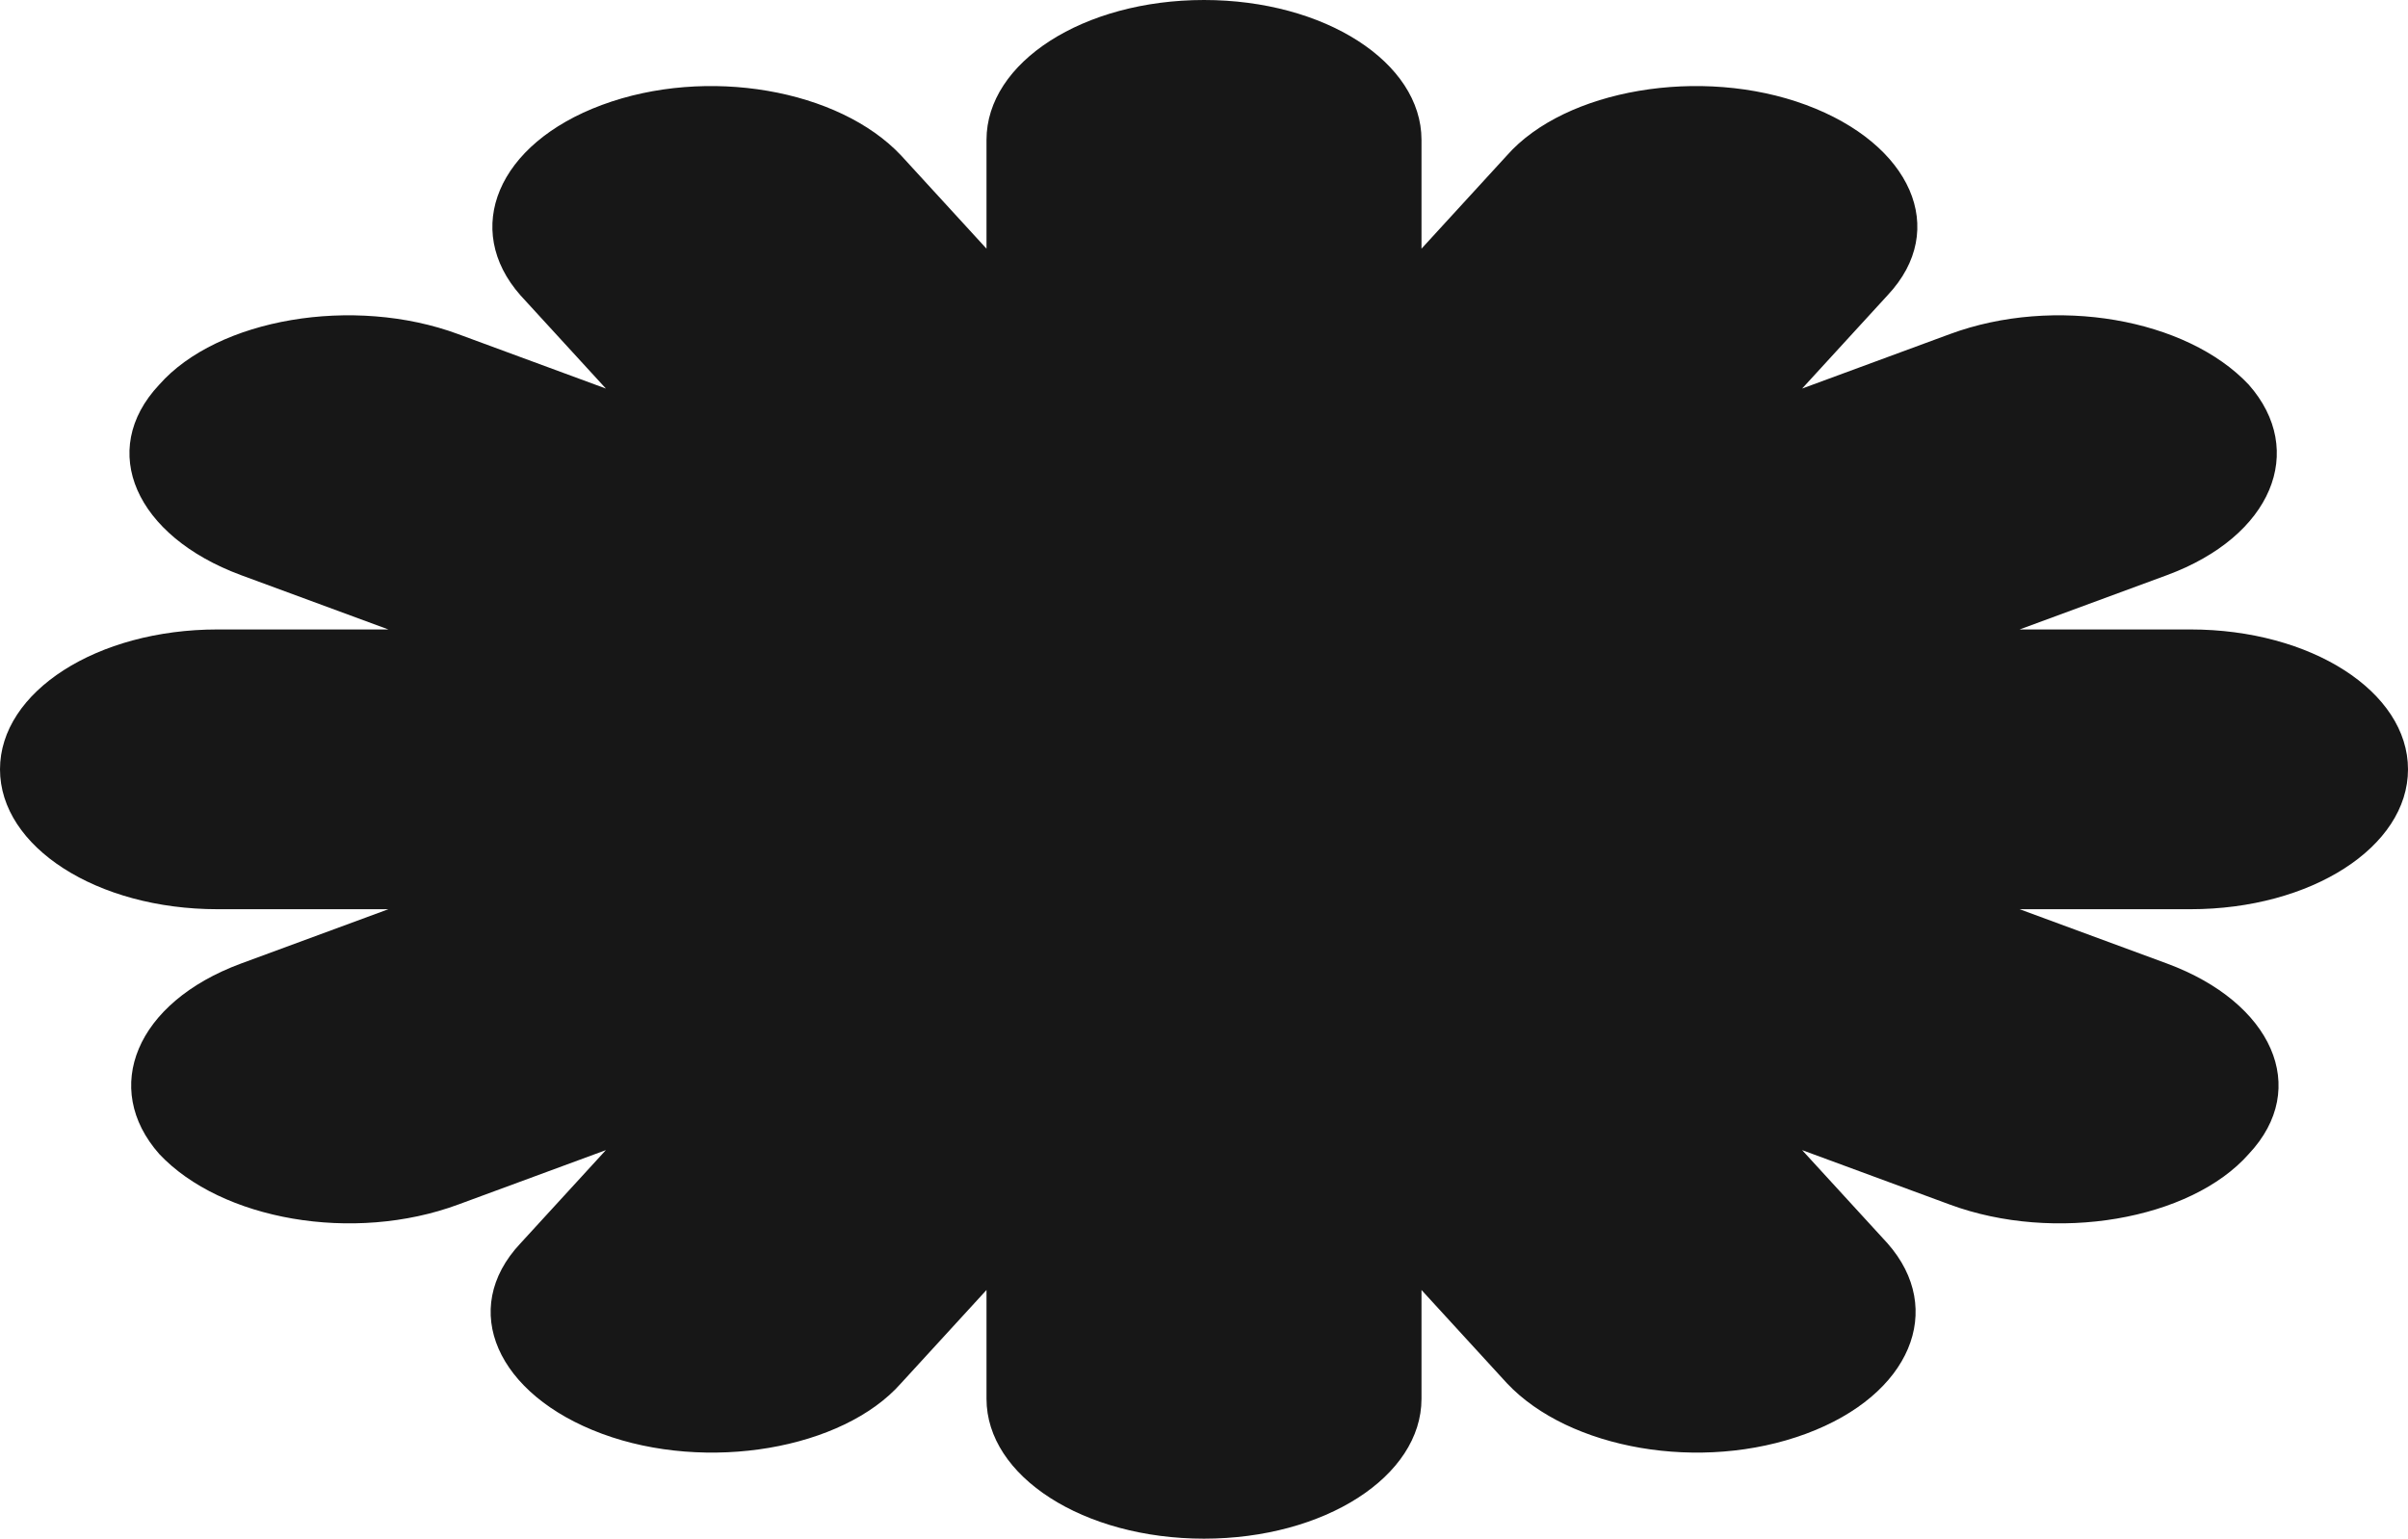 <svg width="1280" height="818" viewBox="0 0 1280 818" fill="none" xmlns="http://www.w3.org/2000/svg">
<path d="M1280 409C1280 367.687 1228.39 334.636 1164.39 334.636H1073.55L1152 305.717C1207.74 285.061 1226.32 239.616 1195.35 204.5C1162.32 169.384 1092.13 156.99 1036.39 177.646L957.935 206.566L1003.35 156.99C1036.39 121.874 1015.74 76.429 960 55.773C904.258 35.116 832 47.51 801.032 82.626L755.613 132.202V74.364C755.613 33.05 704 0 640 0C576 0 524.387 33.05 524.387 74.364V132.202L478.968 82.626C445.935 47.51 375.742 35.116 320 55.773C264.258 76.429 245.677 121.874 276.645 156.99L322.064 206.566L243.613 177.646C187.871 156.99 115.613 169.384 84.645 204.5C51.613 239.616 72.258 285.061 128 305.717L206.452 334.636H115.613C51.613 334.636 0 367.687 0 409C0 450.313 51.613 483.364 115.613 483.364H206.452L128 512.283C72.258 532.939 53.677 578.384 84.645 613.5C117.677 648.616 187.871 661.01 243.613 640.354L322.064 611.434L276.645 661.01C243.613 696.126 264.258 741.571 320 762.227C375.742 782.884 448 770.49 478.968 735.374L524.387 685.798V743.636C524.387 784.95 576 818 640 818C704 818 755.613 784.95 755.613 743.636V685.798L801.032 735.374C834.064 770.49 904.258 782.884 960 762.227C1015.74 741.571 1034.32 696.126 1003.35 661.01L957.935 611.434L1036.39 640.354C1092.13 661.01 1164.39 648.616 1195.35 613.5C1228.39 578.384 1207.74 532.939 1152 512.283L1073.55 483.364H1164.39C1228.39 483.364 1280 450.313 1280 409Z" fill="#171717"/>
</svg>
